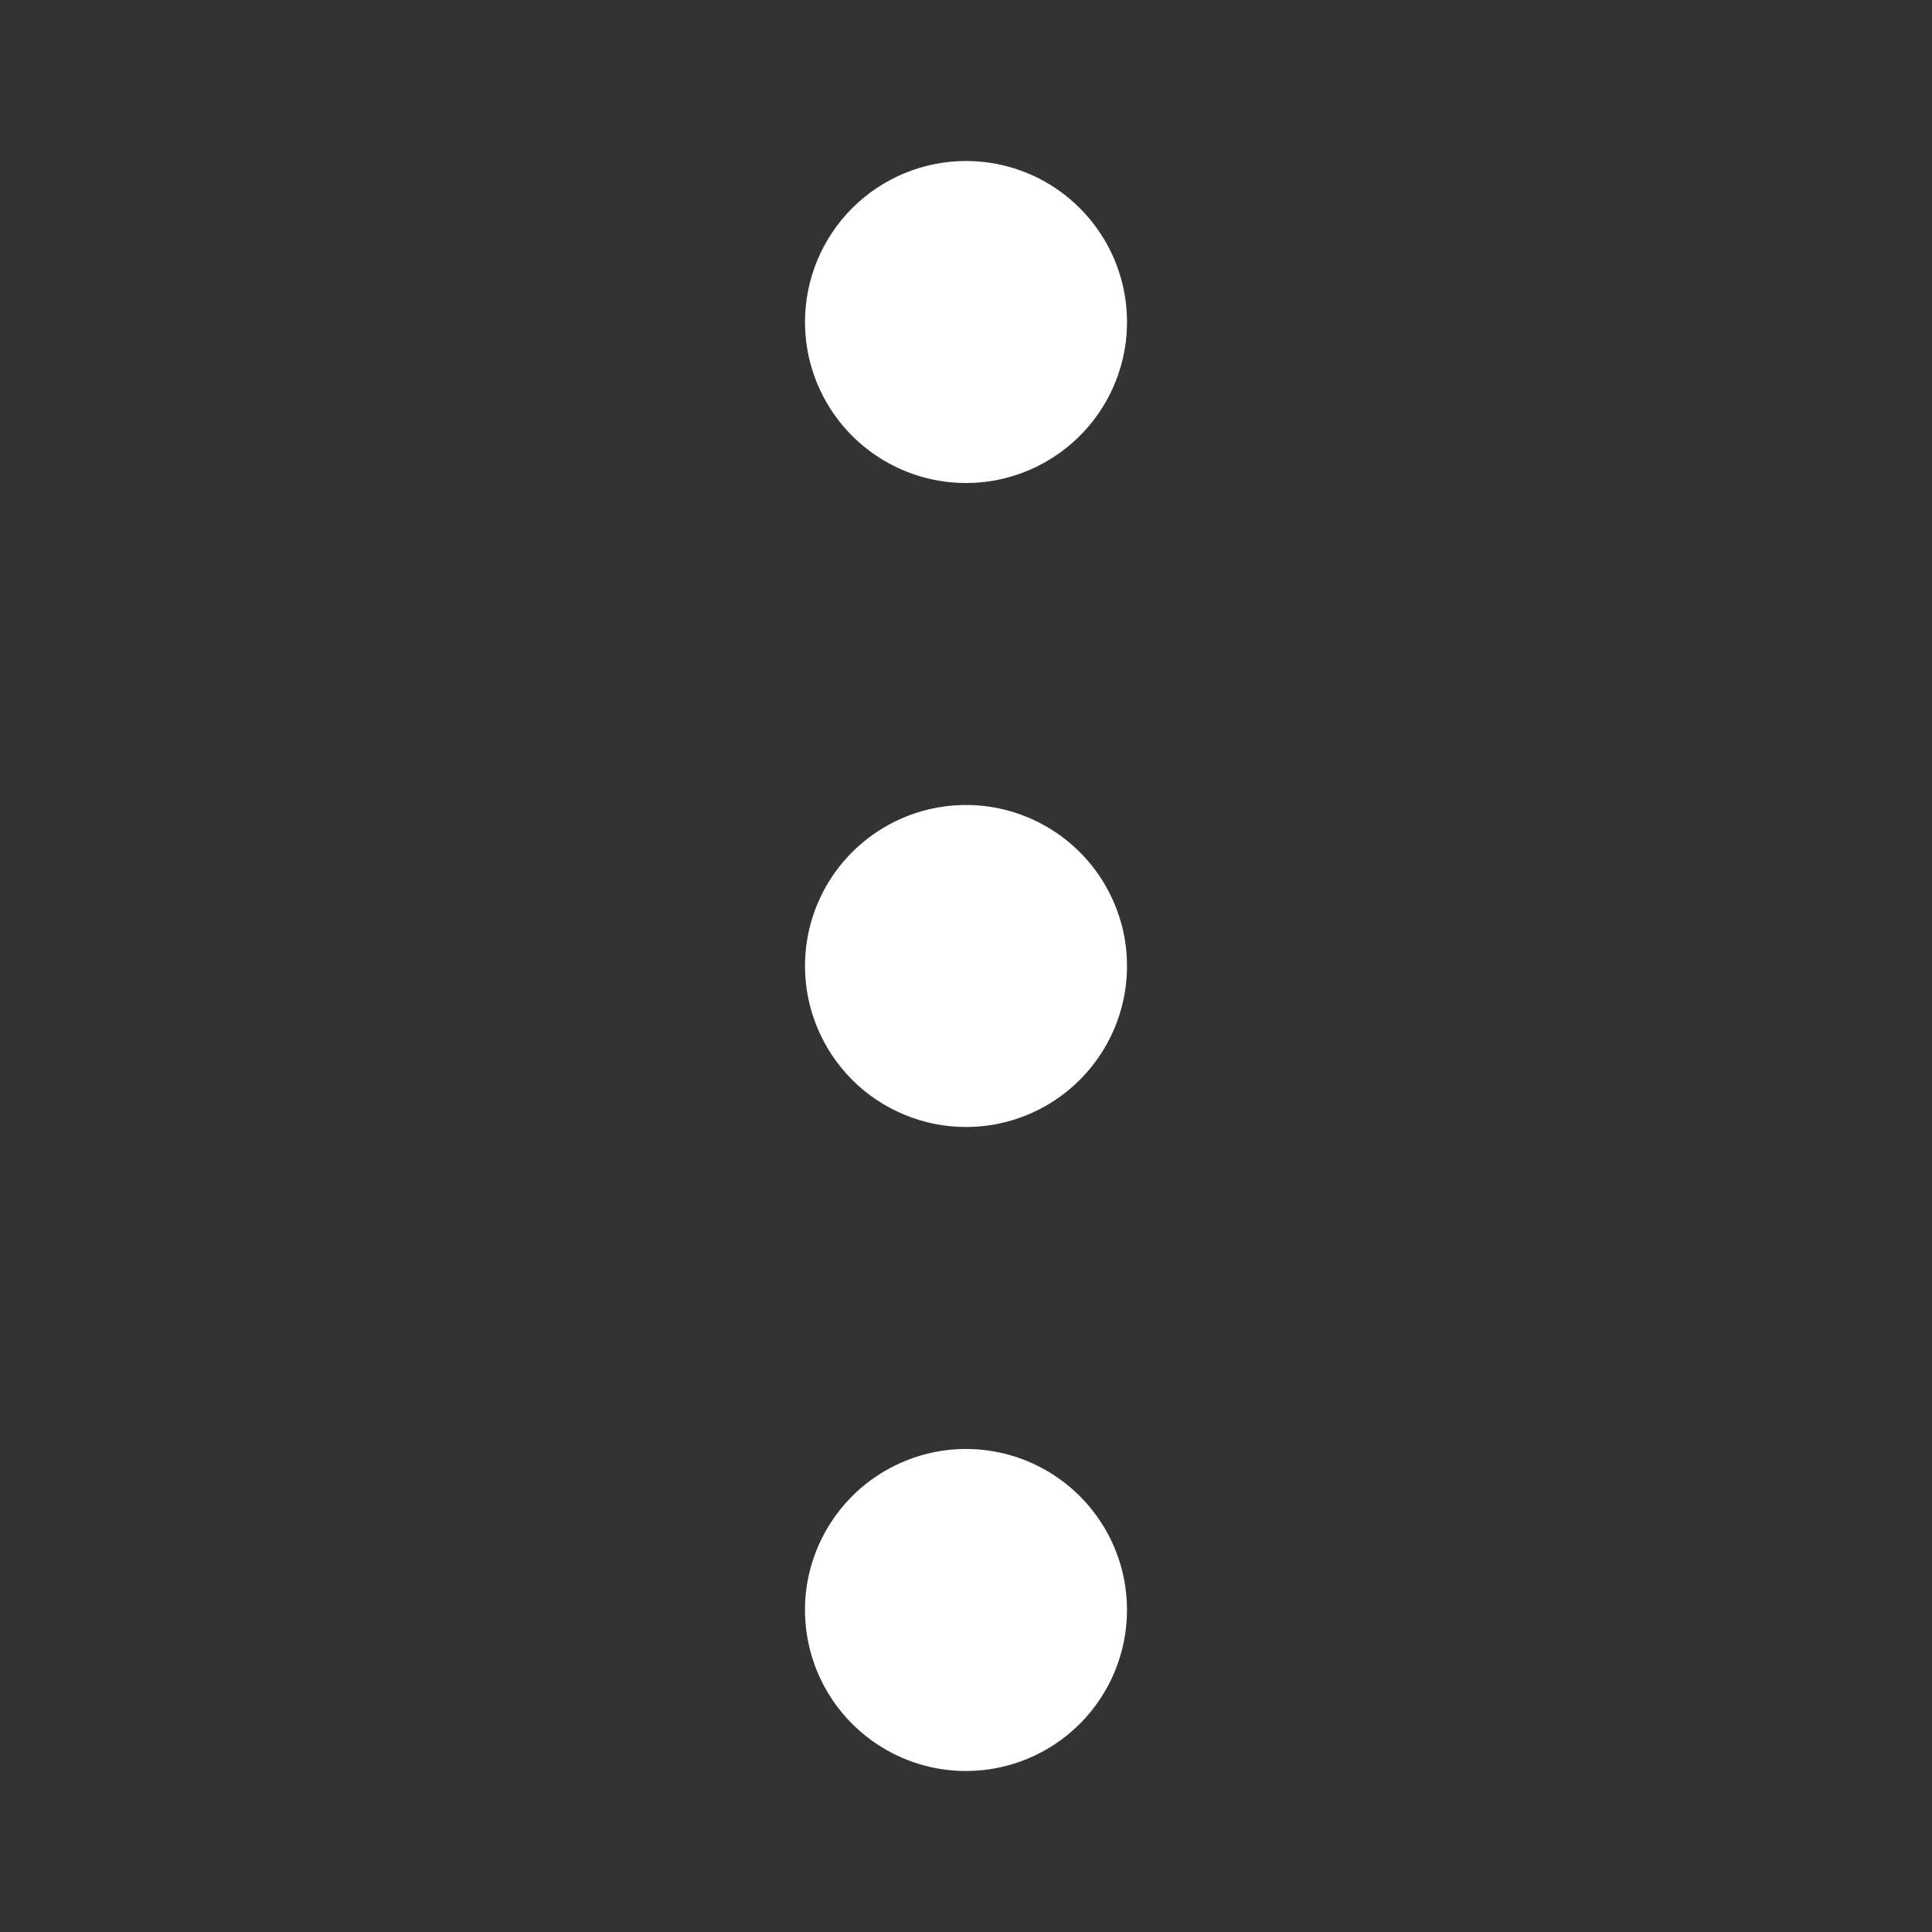 <svg width="24" height="24" viewBox="0 0 24 24" fill="none" xmlns="http://www.w3.org/2000/svg">
<rect x="0" y="0" width="24" height="24" fill="#333333" stroke="none"/>
<path d="M10 12C10 11.604 10.117 11.218 10.337 10.889C10.557 10.56 10.869 10.304 11.235 10.152C11.6 10.001 12.002 9.961 12.39 10.038C12.778 10.116 13.134 10.306 13.414 10.586C13.694 10.866 13.884 11.222 13.962 11.61C14.039 11.998 13.999 12.4 13.848 12.765C13.696 13.131 13.44 13.443 13.111 13.663C12.782 13.883 12.396 14 12 14C11.47 14 10.961 13.789 10.586 13.414C10.211 13.039 10 12.53 10 12ZM14 20C14 19.604 13.883 19.218 13.663 18.889C13.443 18.56 13.131 18.304 12.765 18.152C12.4 18.001 11.998 17.961 11.61 18.038C11.222 18.116 10.866 18.306 10.586 18.586C10.306 18.866 10.116 19.222 10.038 19.61C9.961 19.998 10.001 20.4 10.152 20.765C10.304 21.131 10.56 21.443 10.889 21.663C11.218 21.883 11.604 22 12 22C12.53 22 13.039 21.789 13.414 21.414C13.789 21.039 14 20.53 14 20ZM10 4C10 4.396 10.117 4.782 10.337 5.111C10.557 5.44 10.869 5.696 11.235 5.848C11.6 5.999 12.002 6.039 12.39 5.962C12.778 5.884 13.134 5.694 13.414 5.414C13.694 5.135 13.884 4.778 13.962 4.39C14.039 4.002 13.999 3.6 13.848 3.235C13.696 2.869 13.44 2.557 13.111 2.337C12.782 2.117 12.396 2 12 2C11.47 2 10.961 2.211 10.586 2.586C10.211 2.961 10 3.47 10 4Z" fill="white"/>
</svg>
